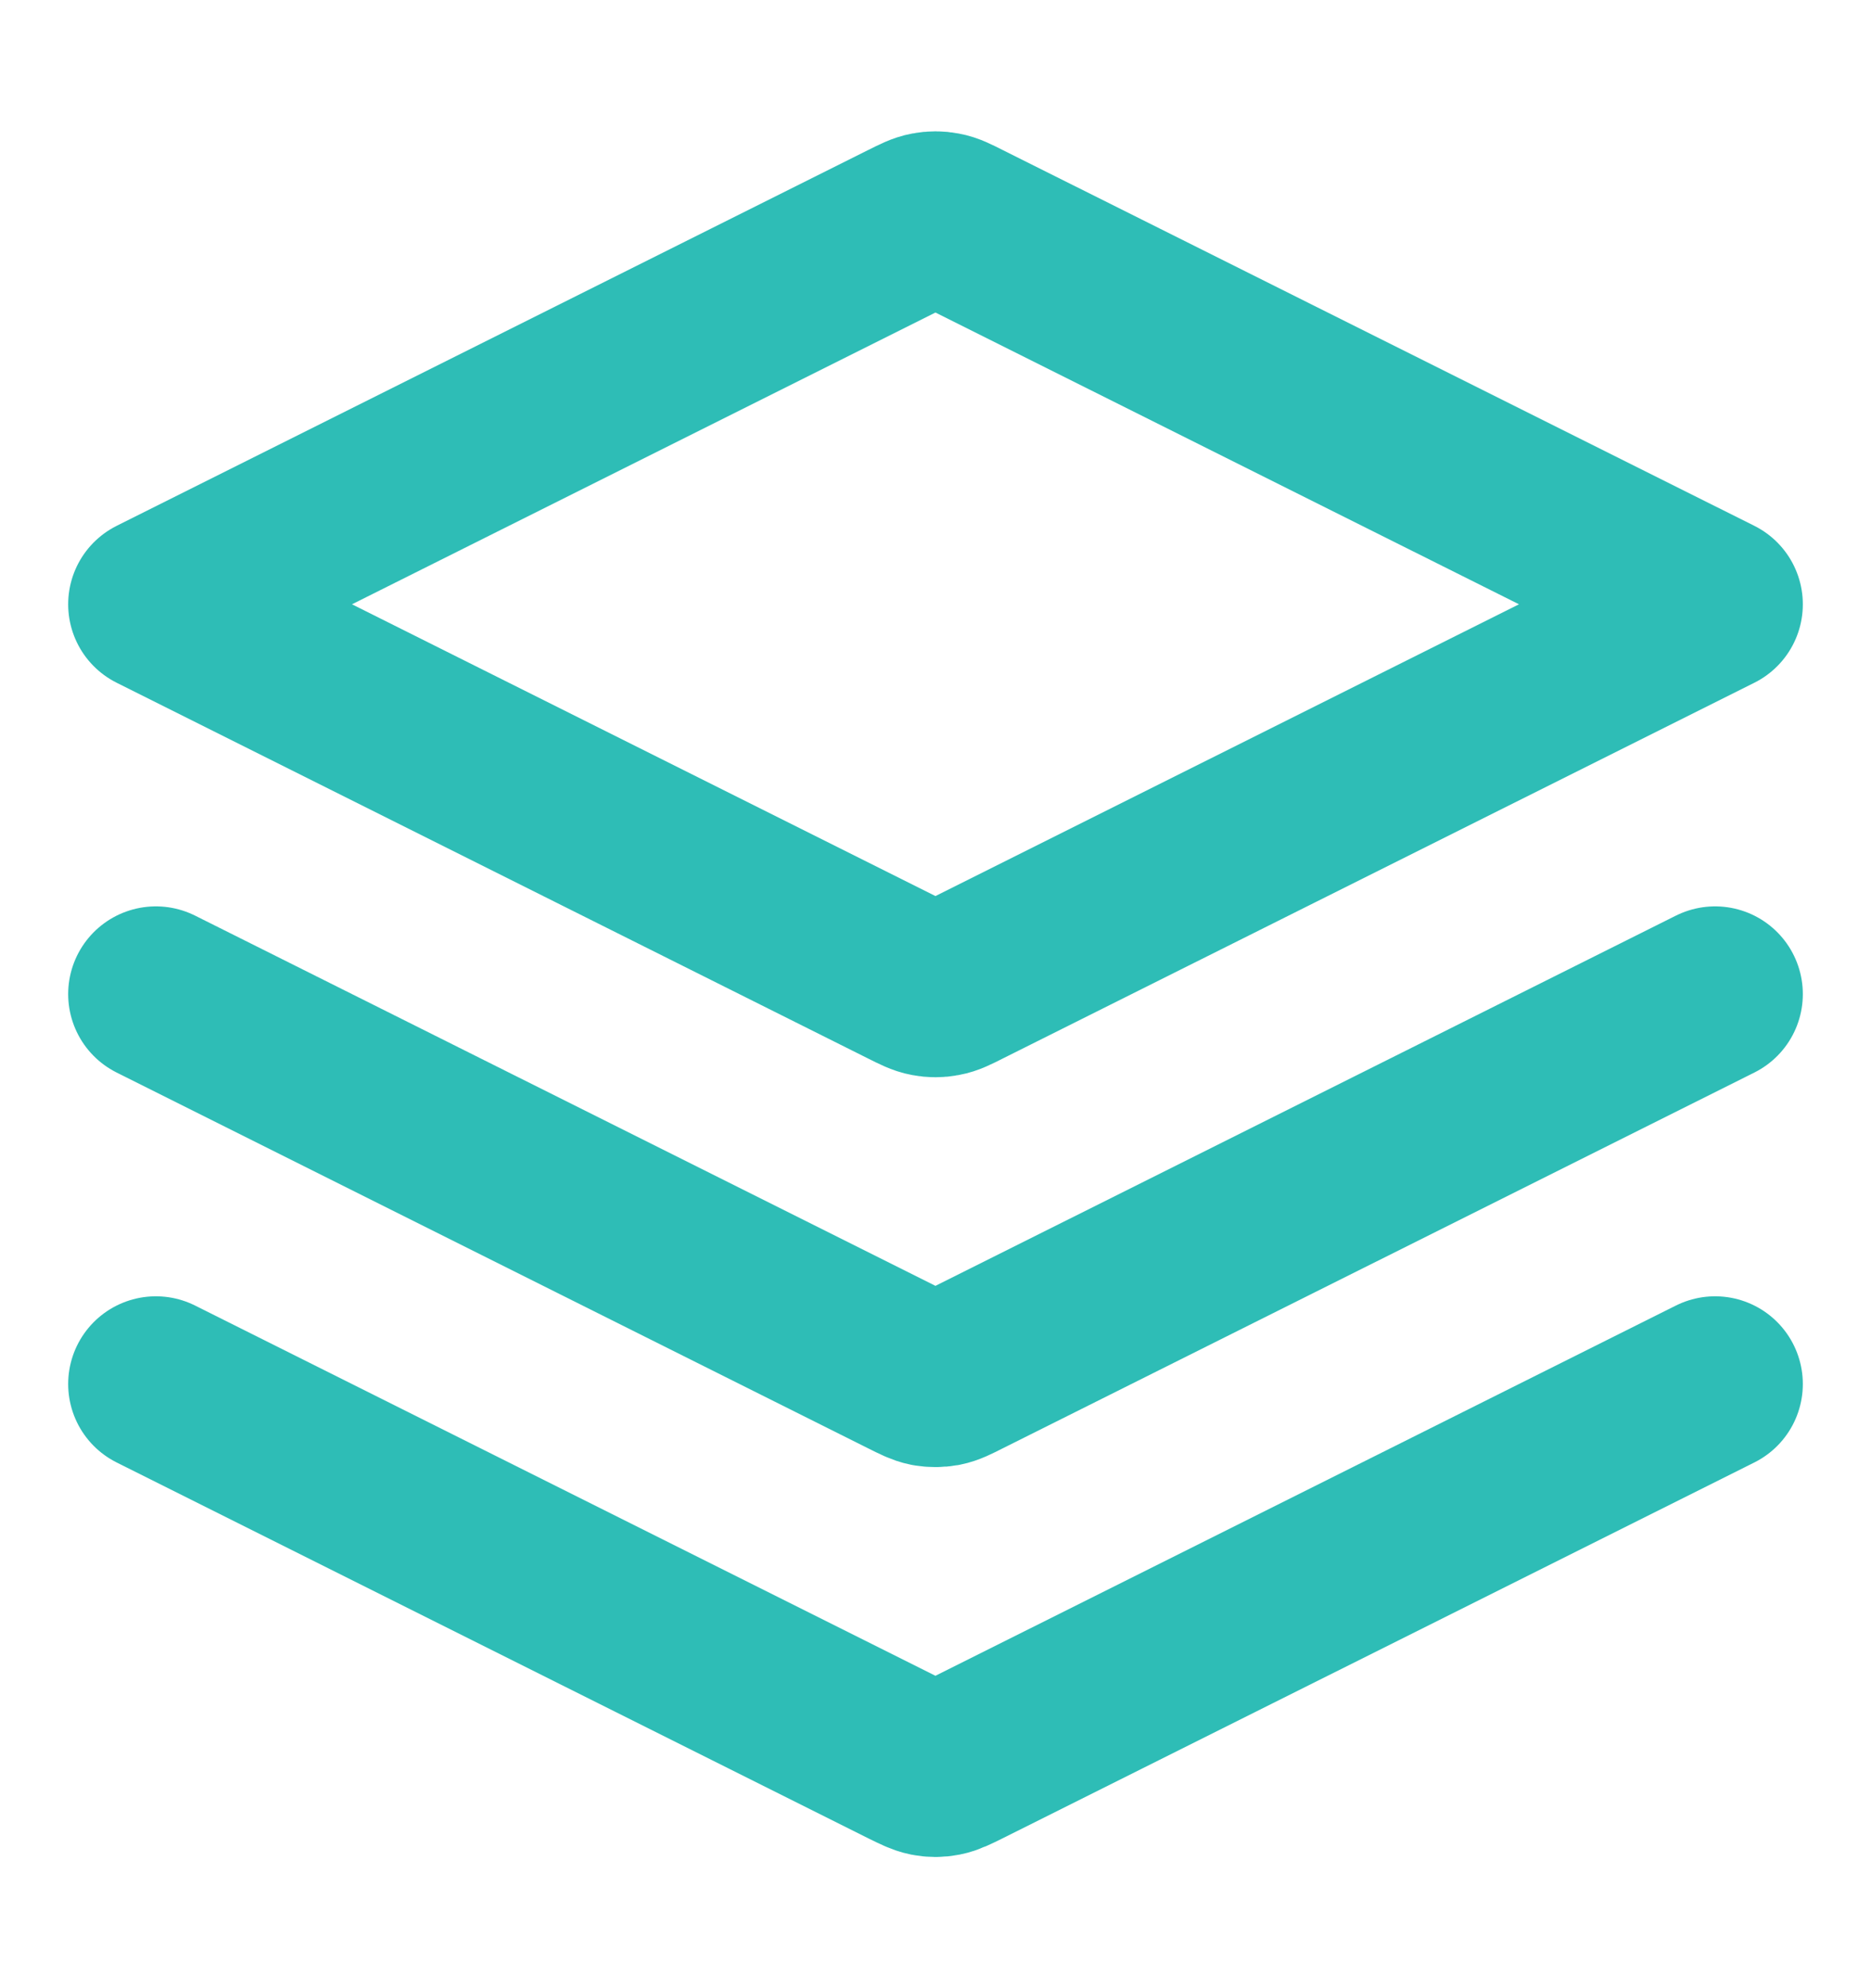 <svg width="16" height="17" viewBox="0 0 16 17" fill="none" xmlns="http://www.w3.org/2000/svg">
<path d="M1.333 8.5L7.761 11.714C7.849 11.758 7.893 11.78 7.938 11.789C7.979 11.796 8.021 11.796 8.061 11.789C8.107 11.78 8.151 11.758 8.238 11.714L14.667 8.5M1.333 11.834L7.761 15.048C7.849 15.091 7.893 15.113 7.938 15.122C7.979 15.13 8.021 15.13 8.061 15.122C8.107 15.113 8.151 15.091 8.238 15.048L14.667 11.834M1.333 5.167L7.761 1.953C7.849 1.909 7.893 1.887 7.938 1.879C7.979 1.871 8.021 1.871 8.061 1.879C8.107 1.887 8.151 1.909 8.238 1.953L14.667 5.167L8.238 8.381C8.151 8.425 8.107 8.447 8.061 8.455C8.021 8.463 7.979 8.463 7.938 8.455C7.893 8.447 7.849 8.425 7.761 8.381L1.333 5.167Z" stroke="#2EBDB6" stroke-width="1.5" stroke-linecap="round" stroke-linejoin="round"/>
</svg>
